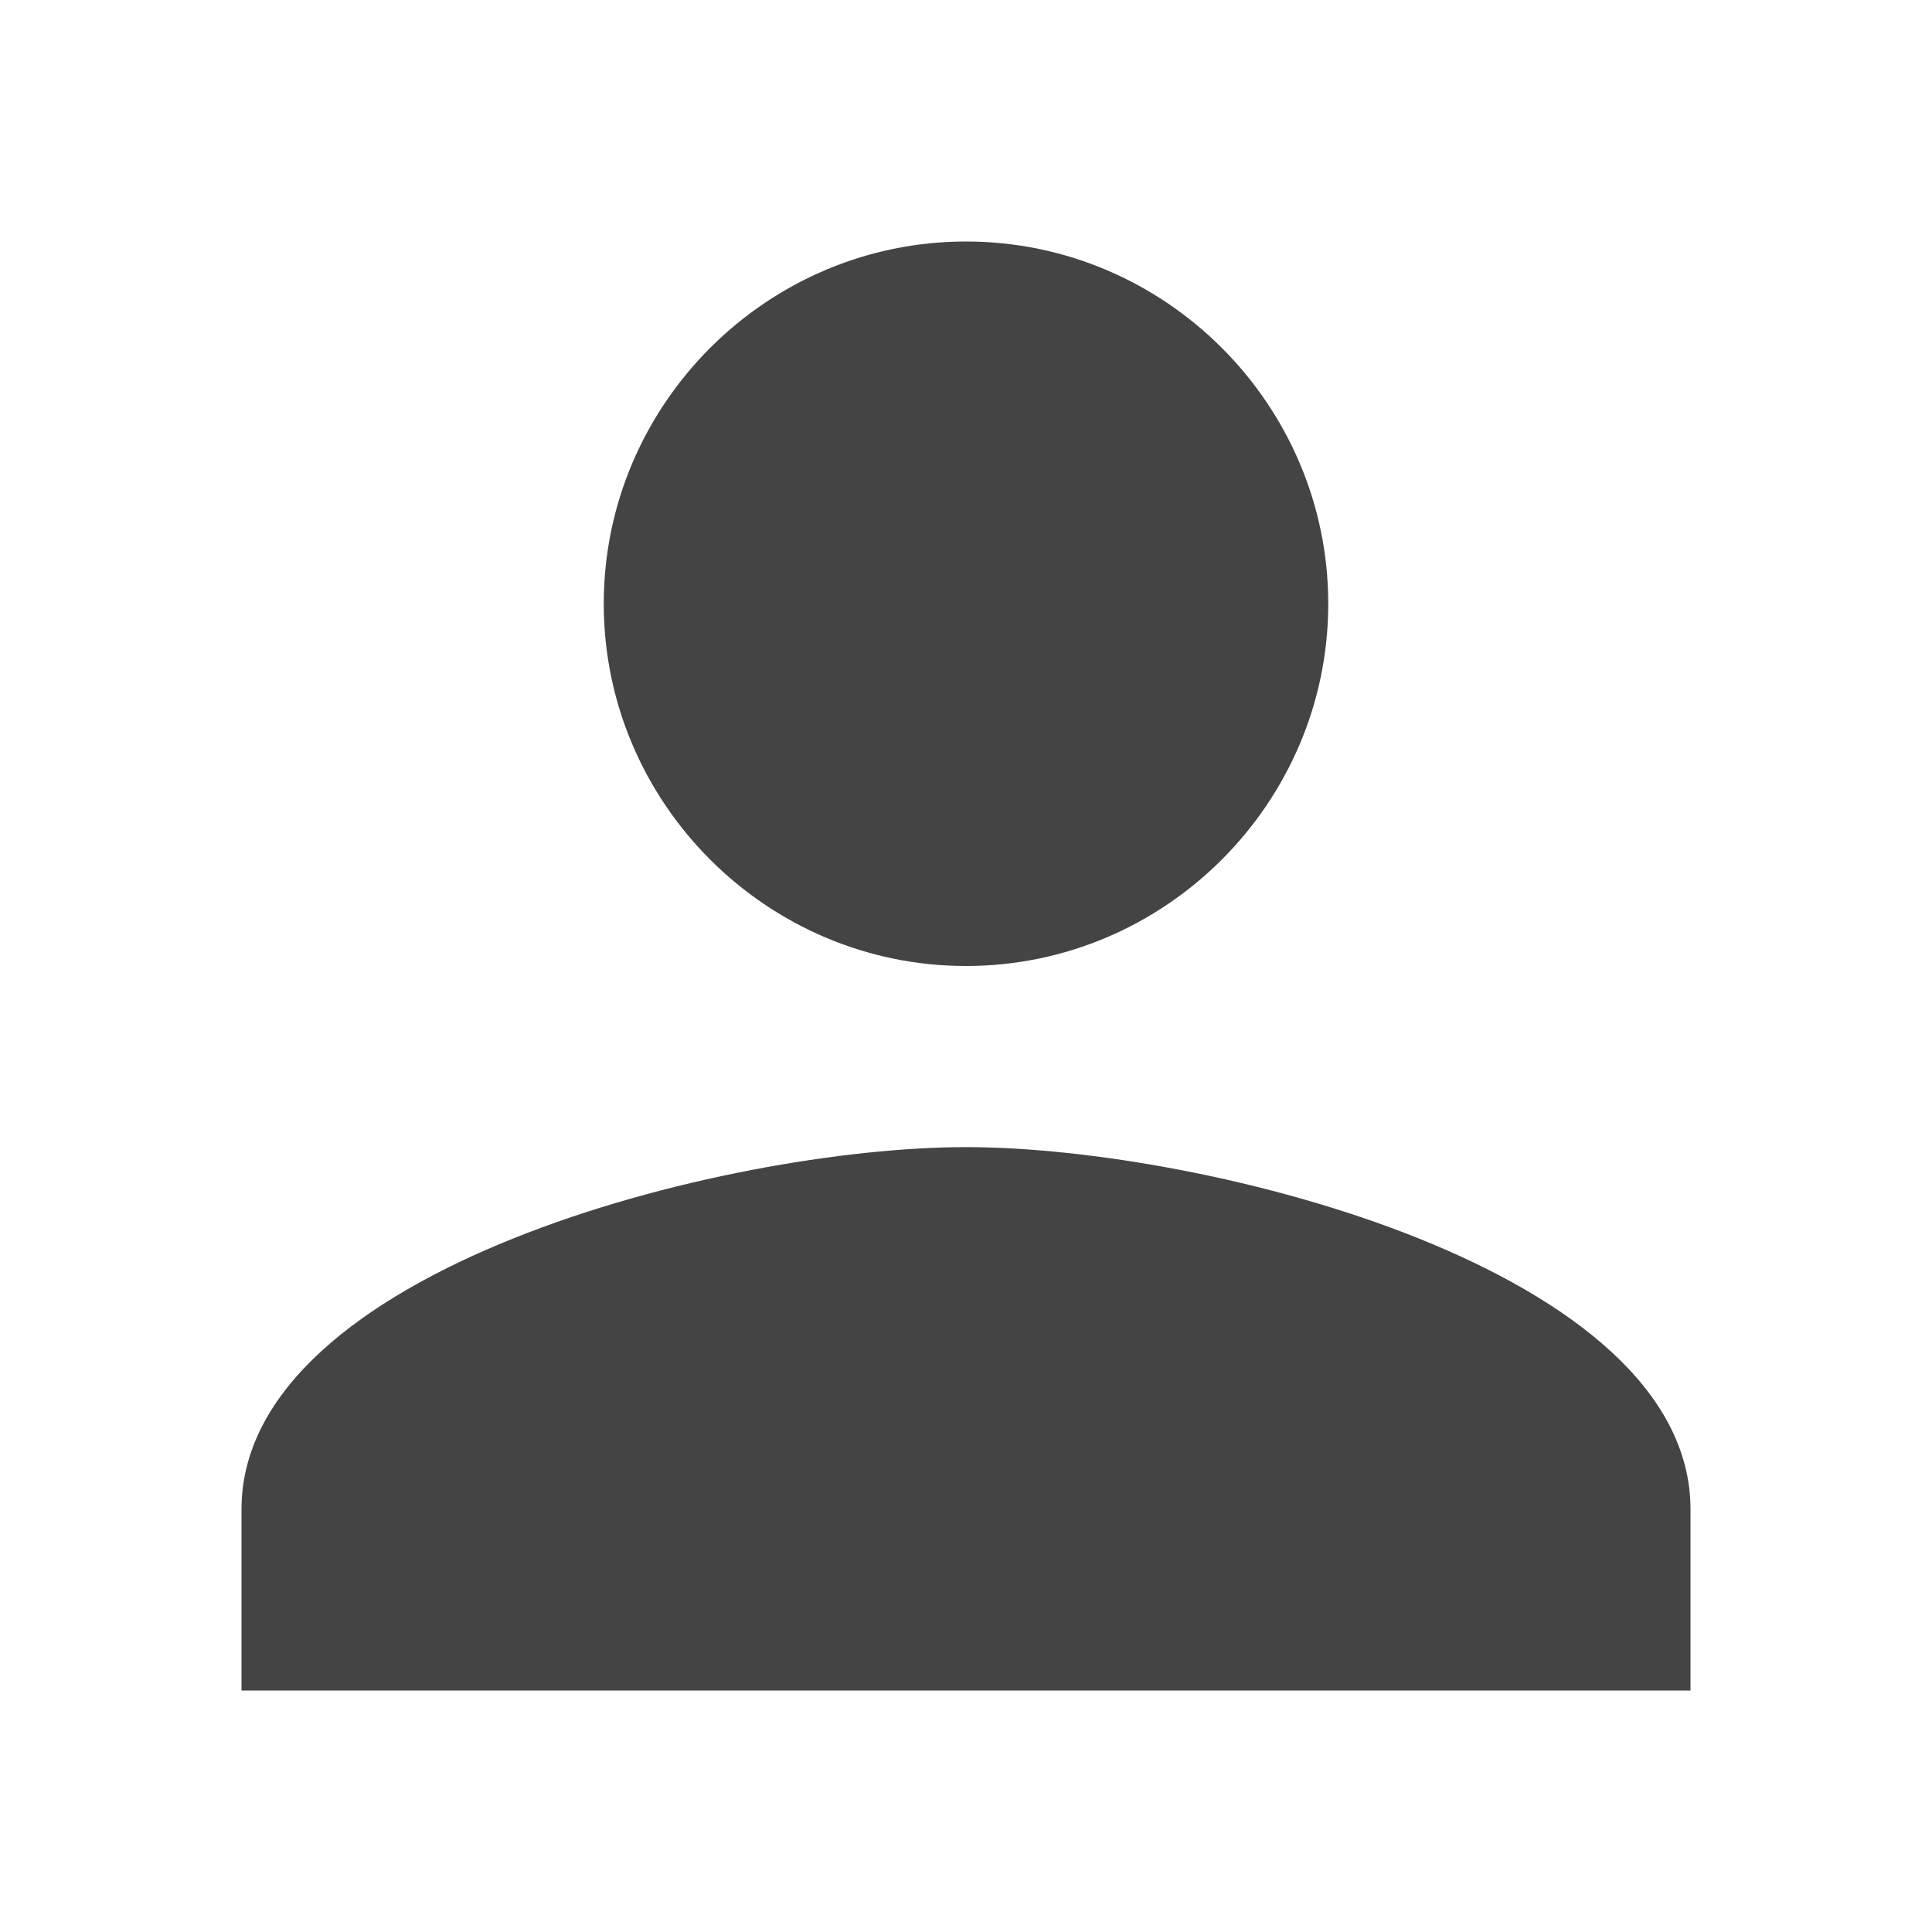 <svg width="28" height="28" viewBox="0 0 28 28" fill="none" xmlns="http://www.w3.org/2000/svg">
<path d="M14 14C16.888 14 19.25 11.637 19.25 8.75C19.25 5.863 16.888 3.5 14 3.5C11.112 3.5 8.75 5.863 8.75 8.75C8.75 11.637 11.112 14 14 14ZM14 16.625C10.522 16.625 3.5 18.397 3.5 21.875V24.5H24.5V21.875C24.5 18.397 17.478 16.625 14 16.625Z" fill="#444444"/>
</svg>
